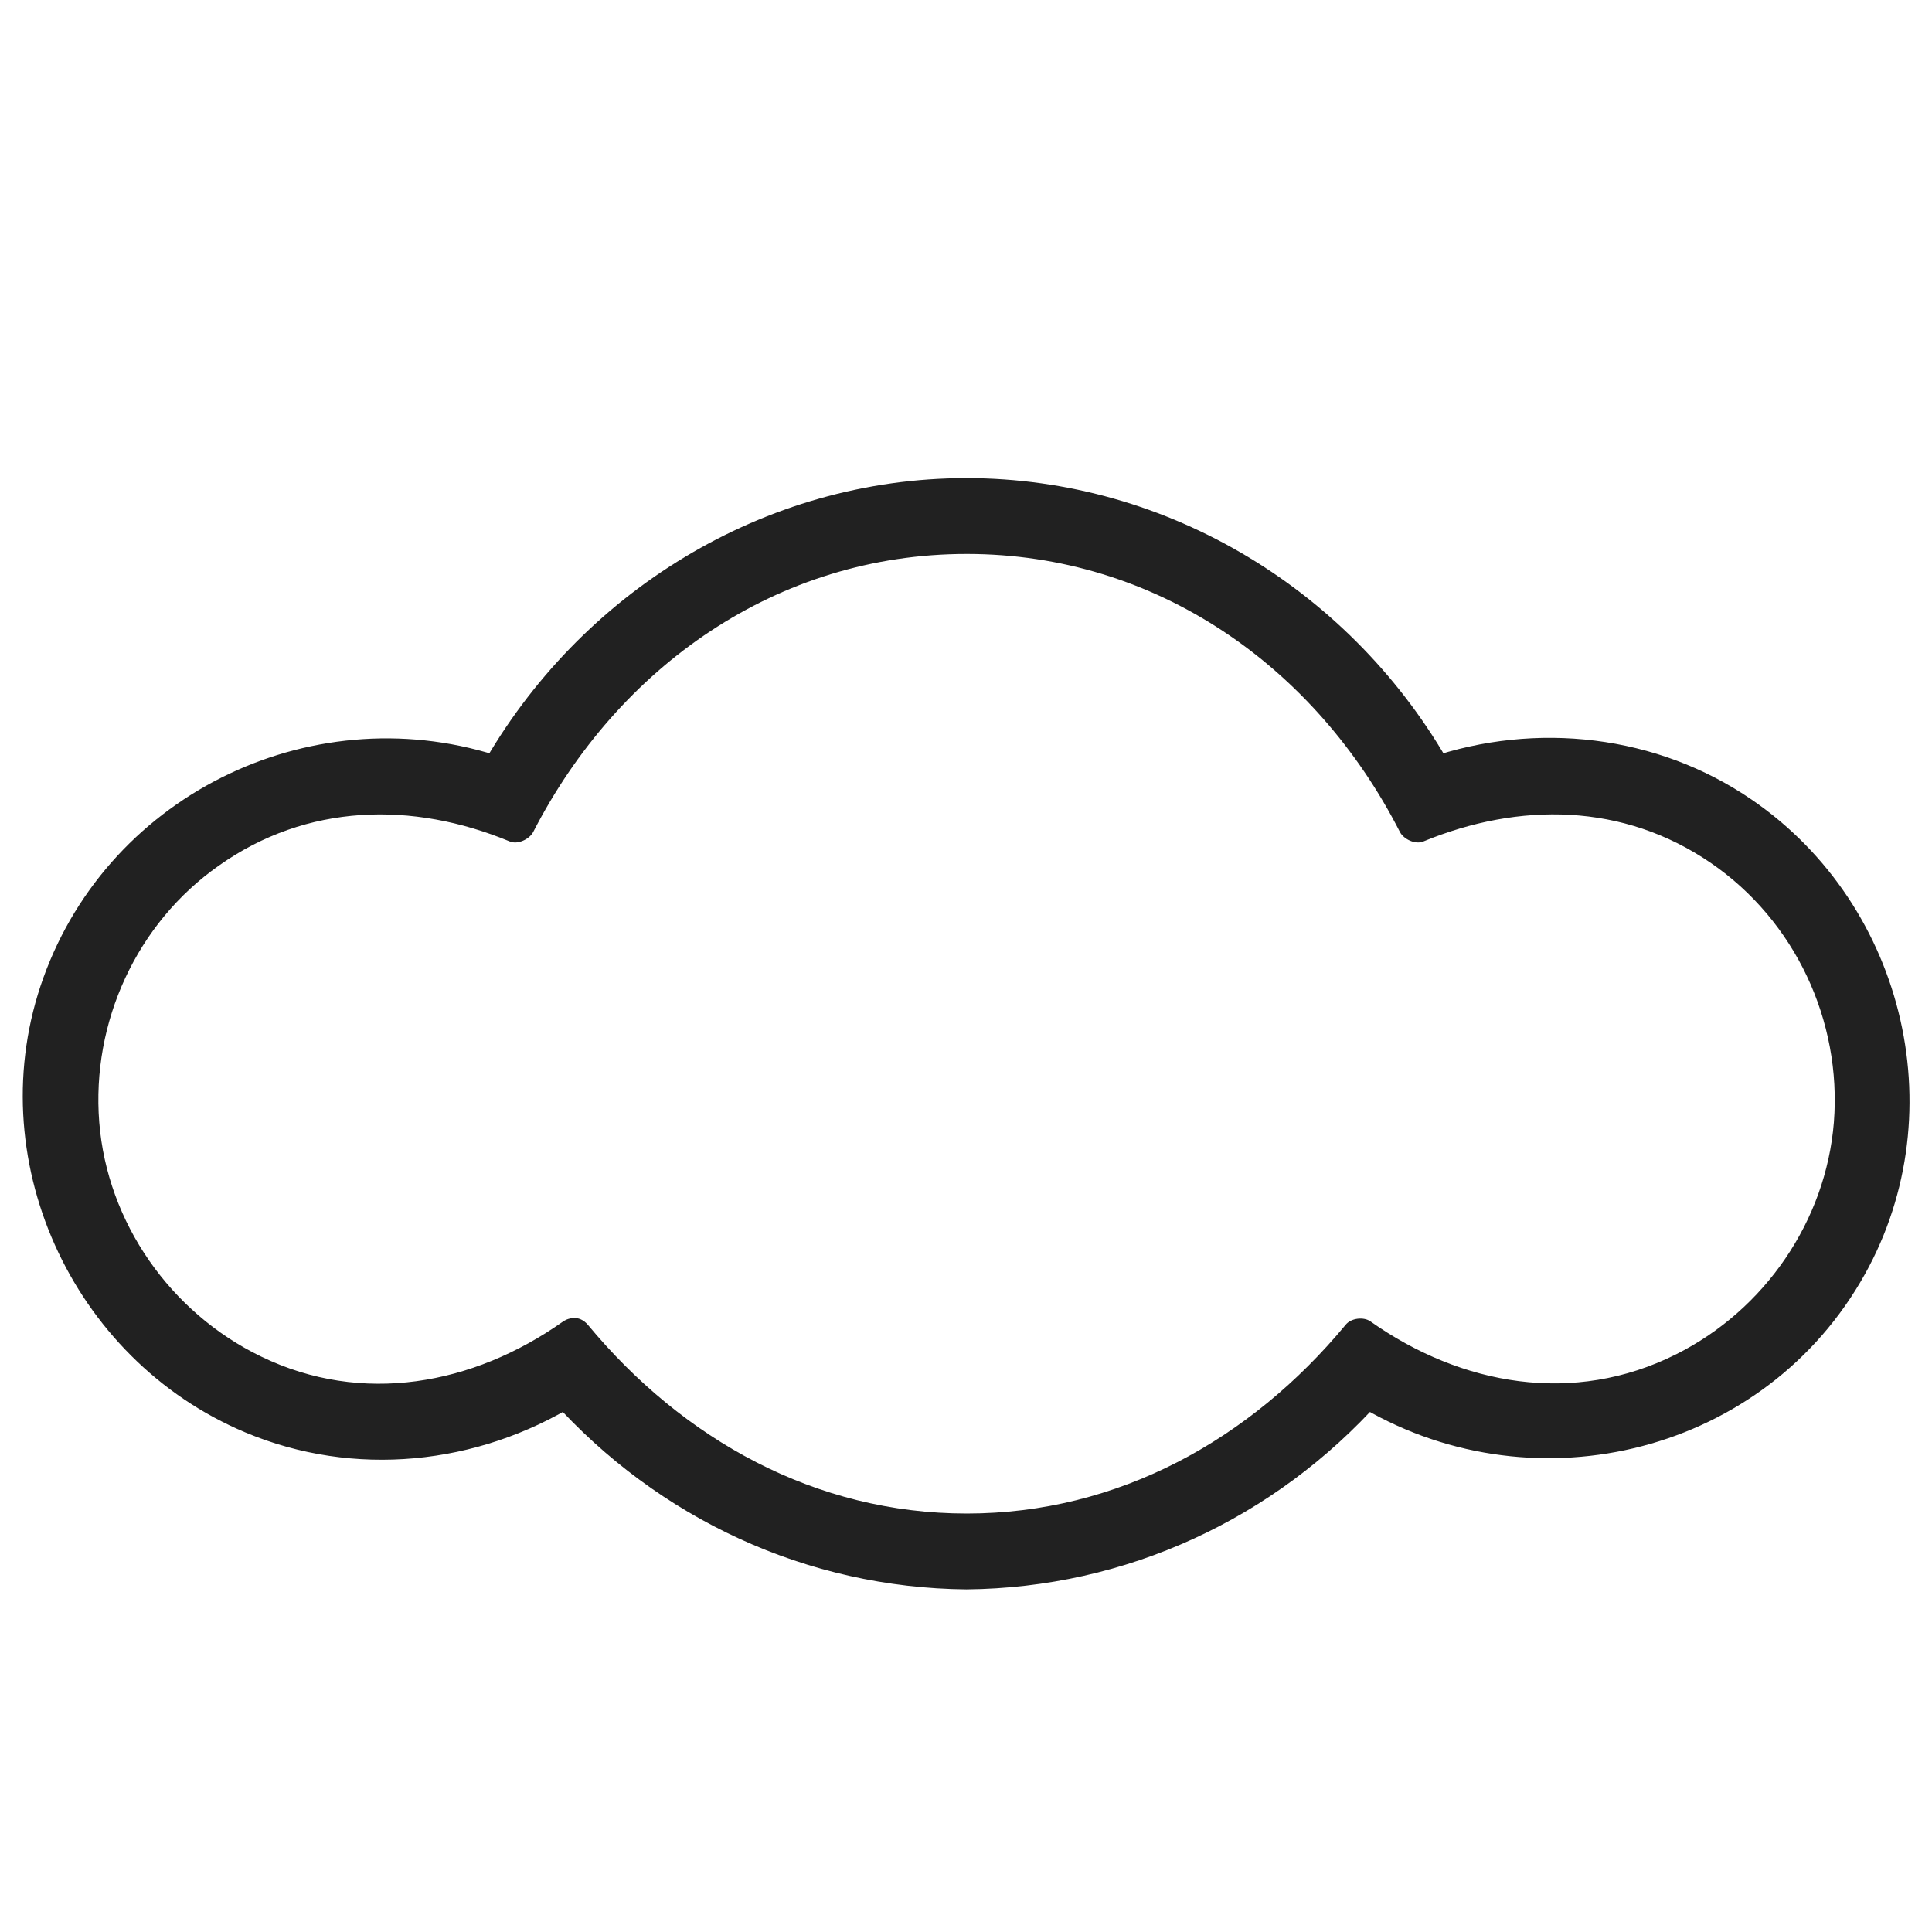 <?xml version="1.0" encoding="UTF-8" standalone="no"?>
<!-- Generator: Adobe Illustrator 19.0.0, SVG Export Plug-In . SVG Version: 6.00 Build 0)  -->

<svg
   version="1.1"
   id="Layer_1"
   x="0px"
   y="0px"
   viewBox="0 0 512 512"
   style="enable-background:new 0 0 512 512;"
   xml:space="preserve"
   sodipodi:docname="03n.svg"
   inkscape:version="1.2.2 (b0a8486541, 2022-12-01)"
   xmlns:inkscape="http://www.inkscape.org/namespaces/inkscape"
   xmlns:sodipodi="http://sodipodi.sourceforge.net/DTD/sodipodi-0.dtd"
   xmlns="http://www.w3.org/2000/svg"
   xmlns:svg="http://www.w3.org/2000/svg"><defs
   id="defs1311" /><sodipodi:namedview
   id="namedview1309"
   pagecolor="#505050"
   bordercolor="#eeeeee"
   borderopacity="1"
   inkscape:showpageshadow="0"
   inkscape:pageopacity="0"
   inkscape:pagecheckerboard="0"
   inkscape:deskcolor="#505050"
   showgrid="false"
   inkscape:zoom="3.0039062"
   inkscape:cx="256"
   inkscape:cy="256"
   inkscape:current-layer="Layer_1" />
<style
   type="text/css"
   id="style1300">
	.st0{fill:#F2F2F2;}
</style>
<g
   id="XMLID_173_"
   style="fill:#212121;fill-opacity:1">
	<g
   id="XMLID_174_"
   style="fill:#212121;fill-opacity:1">
		<path
   id="XMLID_178_"
   class="st0"
   d="M256.1,415.8c-40.4,0-78.8-17.6-106-48.5c-14.6,9.3-31.2,14.2-48.4,14.2    c-49.8,0-90.3-40.5-90.3-90.3s40.5-90.3,90.3-90.3c10.4,0,20.6,1.8,30.5,5.4c25.1-45.7,72.2-74,123.9-74s98.8,28.2,123.9,74    c9.9-3.6,20.1-5.4,30.5-5.4c49.8,0,90.3,40.5,90.3,90.3s-40.5,90.3-90.3,90.3c-17.2,0-33.8-4.9-48.4-14.2    C334.9,398.1,296.5,415.8,256.1,415.8z M151.8,355l2.7,3.2C180,389,217,406.7,256.1,406.7s76.1-17.6,101.6-48.4l2.7-3.2l3.4,2.4    c13.8,9.7,30,14.9,46.6,14.9c44.8,0,81.2-36.4,81.2-81.2S455.2,210,410.5,210c-10.6,0-21,2.1-30.9,6.2l-3.9,1.6l-1.9-3.7    c-22.9-44.8-68-72.6-117.7-72.6c-49.6,0-94.7,27.8-117.7,72.7l-1.9,3.7l-3.9-1.6c-9.9-4.1-20.3-6.2-30.9-6.2    c-44.8,0-81.2,36.4-81.2,81.2s36.4,81.2,81.2,81.2c16.7,0,32.8-5.1,46.6-14.9L151.8,355z"
   style="fill:#212121;fill-opacity:1" />
		<g
   id="XMLID_175_"
   style="fill:#212121;fill-opacity:1">
			<path
   id="XMLID_177_"
   class="st0"
   d="M256.1,410.3c-39.5-0.4-75.8-17.6-102.1-46.9c-1.6-1.8-4.7-2.1-6.6-0.9     c-26.8,16.5-60.3,18.1-87.7,2.3c-23.8-13.7-40-38.6-42.4-66c-5.4-61.7,55.8-107.1,113.6-87.3c2.2,0.8,5.1-0.5,6.2-2.5     c24.2-43.2,69.3-71.3,119.1-71.3c49.9,0,94.9,28,119.1,71.3c1.1,2,3.9,3.3,6.2,2.5c57.7-19.7,119,25.5,113.6,87.3     c-2.4,27.4-18.7,52.3-42.4,66c-27.5,15.8-61,14.2-87.7-2.3c-2-1.2-5.1-0.9-6.6,0.9C331.9,392.7,295.6,409.9,256.1,410.3     c-7,0.1-7.1,11,0,10.9c42.3-0.4,81.7-18.7,109.8-50.1c-2.2,0.3-4.4,0.6-6.6,0.9c45.5,28,106.3,14.2,133.7-32.2     c25.5-43.1,12.4-99.7-28.8-127.9c-25.1-17.2-57.1-20.8-85.7-11c2.1,0.8,4.1,1.7,6.2,2.5c-26-46.5-74.9-76.7-128.6-76.7     c-53.6,0-102.5,30.2-128.6,76.7c2.1-0.8,4.1-1.7,6.2-2.5c-49.6-17-104.4,8.8-122.2,58.2C-5.6,306.5,18.8,360.2,65,379.6     c28.8,12.1,61.5,8.7,87.9-7.6c-2.2-0.3-4.4-0.6-6.6-0.9c28.2,31.4,67.6,49.7,109.8,50.1C263.1,421.3,263.2,410.4,256.1,410.3z"
   style="fill:#212121;fill-opacity:1" />
			<path
   id="XMLID_176_"
   class="st0"
   d="M147.9,358.9c27,32.6,65.3,53.2,108.2,53.2c42.8,0,81.2-20.7,108.2-53.2     c-2.2,0.3-4.4,0.6-6.6,0.9c21.1,14.9,45.9,21.6,71.5,16c22.8-4.9,42.9-19.5,55.1-39.2c25.6-41.3,10.8-97.3-31.5-121     c-24.7-13.8-52.8-13.7-78.6-3.1c2.1,0.8,4.1,1.7,6.2,2.5c-24.2-47.2-70.4-79.1-124.3-79.1S156,167.8,131.8,215     c2.1-0.8,4.1-1.7,6.2-2.5c-45.7-18.9-98.4,0.2-117,47.3c-17.9,45.3,7,97.5,52.8,113.4c27.9,9.7,57.1,3.3,80.8-13.4     c5.7-4,0.2-13.5-5.5-9.5c-23.7,16.7-53.1,22.2-79.9,9.2c-24-11.6-40.8-35.5-42.9-62.1c-2.1-26.5,9.9-52.7,31.7-68     c23.3-16.5,51.3-17.1,77.1-6.4c2.1,0.9,5.2-0.6,6.2-2.5c22.5-43.8,64.6-73.7,114.9-73.7c50.2,0,92.4,29.8,114.8,73.7     c1,1.9,4.1,3.4,6.2,2.5c25.5-10.5,53-10.2,76.2,5.7c22.3,15.3,34.7,41.8,32.6,68.7c-2.1,26.2-18.4,49.8-41.8,61.5     c-27.1,13.6-56.9,8.3-81-8.7c-1.8-1.3-5.2-0.9-6.6,0.9c-25.2,30.4-60.3,50-100.4,50s-75.2-19.6-100.4-50     C151.2,345.7,143.4,353.5,147.9,358.9z"
   style="fill:#212121;fill-opacity:1" />
		</g>
	</g>
</g>
</svg>
